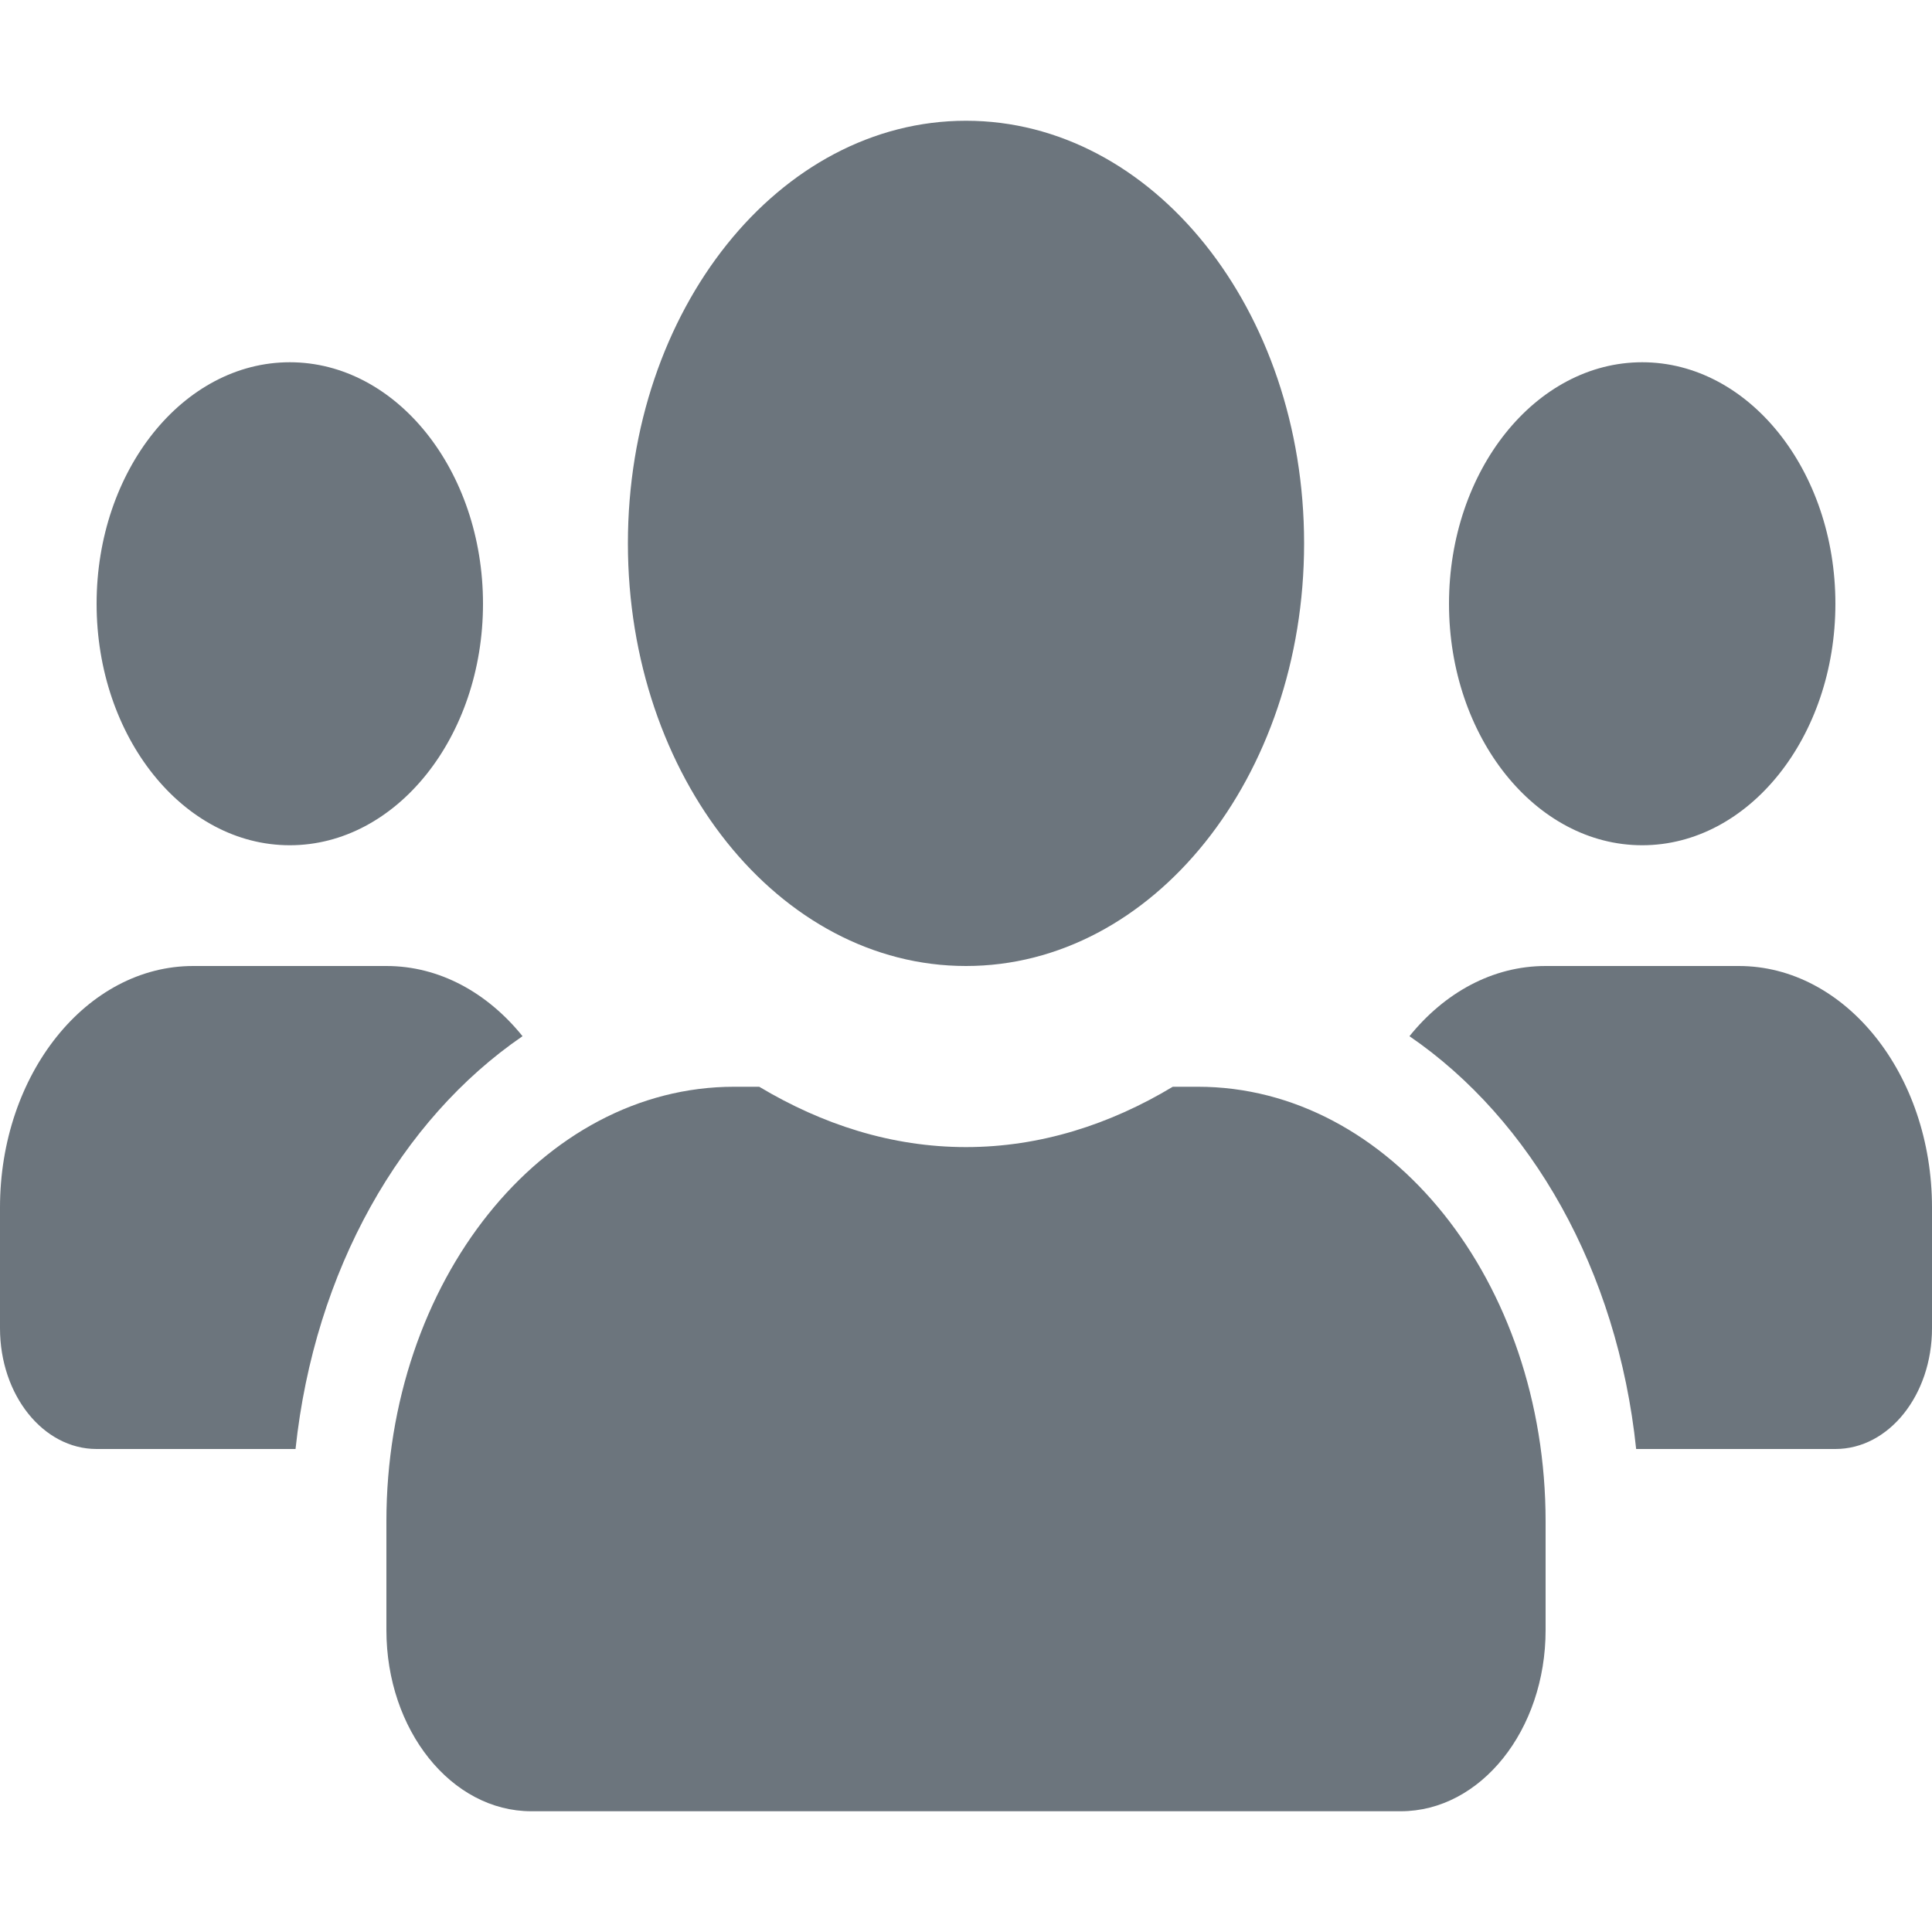 <svg width="30" height="30" viewBox="0 0 30 30" fill="none" xmlns="http://www.w3.org/2000/svg">
<path d="M4.5 13.125C6.155 13.125 7.5 11.443 7.5 9.375C7.5 7.306 6.155 5.625 4.5 5.625C2.845 5.625 1.5 7.306 1.5 9.375C1.5 11.443 2.845 13.125 4.5 13.125ZM25.5 13.125C27.155 13.125 28.5 11.443 28.5 9.375C28.5 7.306 27.155 5.625 25.5 5.625C23.845 5.625 22.5 7.306 22.5 9.375C22.5 11.443 23.845 13.125 25.5 13.125ZM27 15H24C23.175 15 22.43 15.416 21.886 16.09C23.775 17.384 25.116 19.722 25.406 22.5H28.5C29.33 22.5 30 21.662 30 20.625V18.75C30 16.681 28.655 15 27 15ZM15 15C17.902 15 20.25 12.064 20.25 8.437C20.25 4.81 17.902 1.875 15 1.875C12.098 1.875 9.75 4.81 9.75 8.437C9.75 12.064 12.098 15 15 15ZM18.6 16.875H18.211C17.236 17.461 16.153 17.812 15 17.812C13.847 17.812 12.769 17.461 11.789 16.875H11.4C8.419 16.875 6 19.898 6 23.625V25.312C6 26.865 7.008 28.125 8.25 28.125H21.75C22.992 28.125 24 26.865 24 25.312V23.625C24 19.898 21.581 16.875 18.6 16.875ZM8.114 16.09C7.57 15.416 6.825 15 6 15H3C1.345 15 0 16.681 0 18.75V20.625C0 21.662 0.67 22.5 1.5 22.5H4.589C4.884 19.722 6.225 17.384 8.114 16.09Z" fill="#6C757D"/>
</svg>
